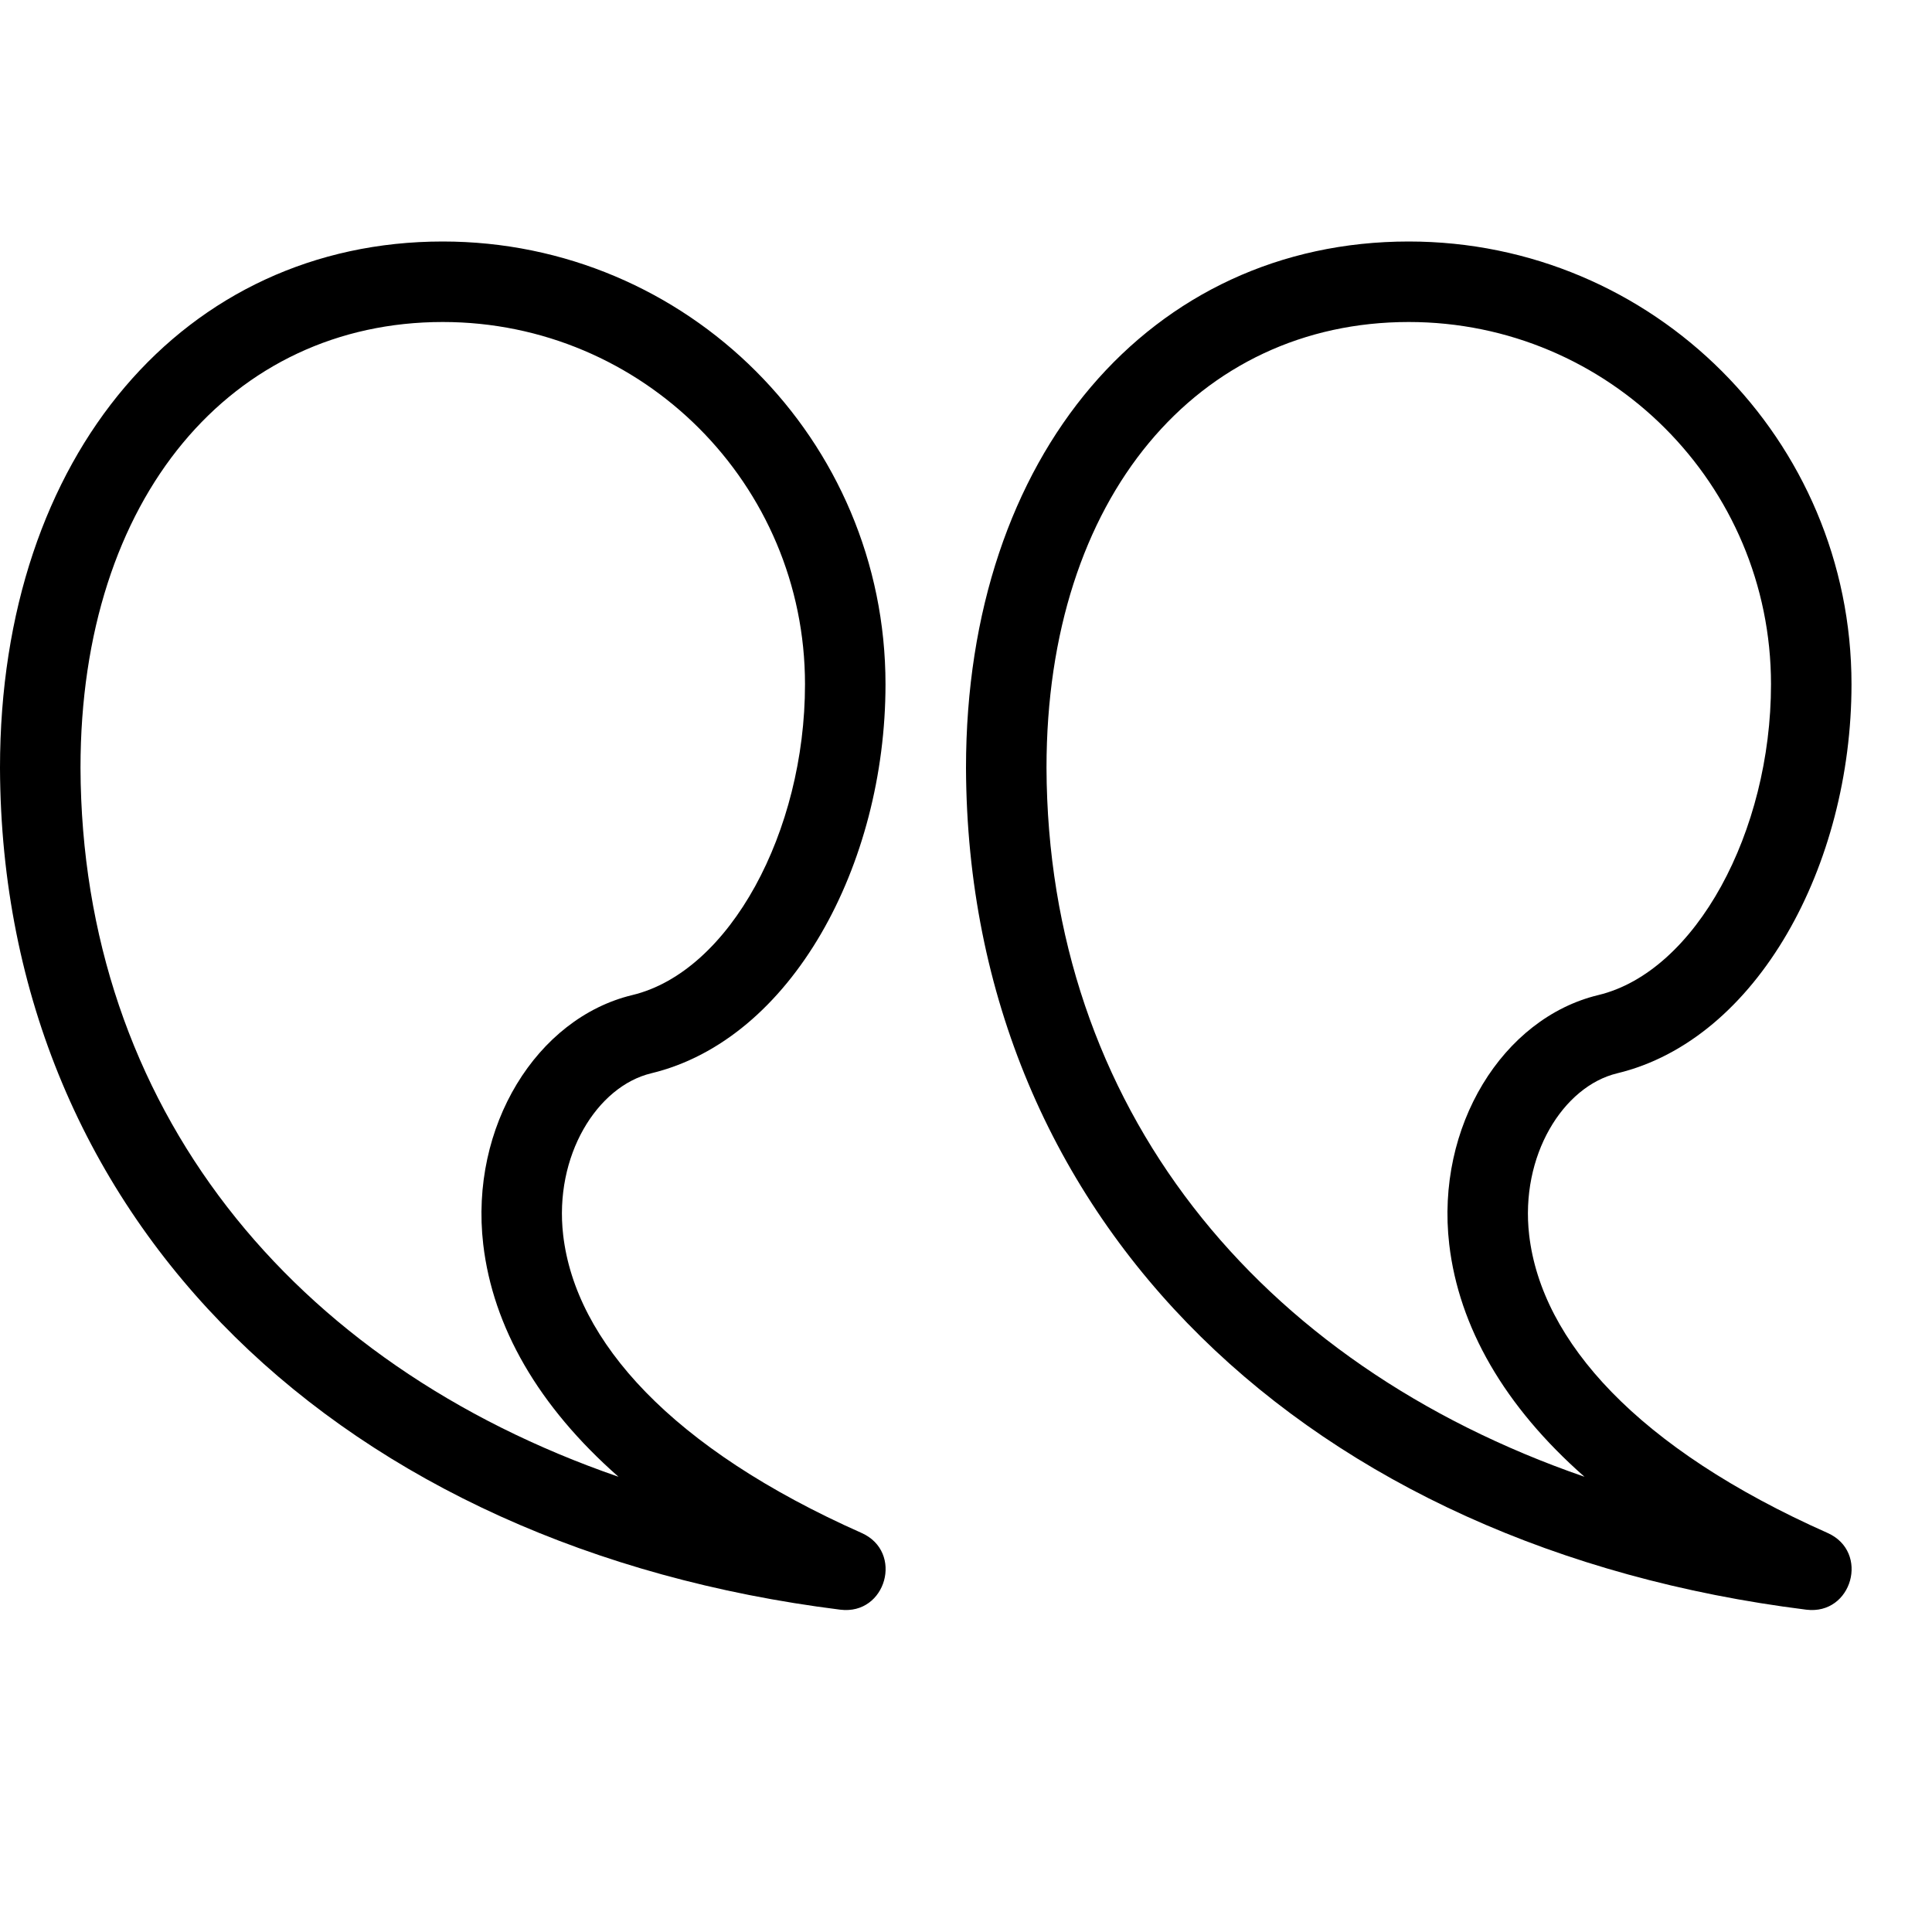 <svg height="24" viewBox="0 0 24 24" width="24" xmlns="http://www.w3.org/2000/svg"><g id="Page-1" fill="none" fill-rule="evenodd"><g id="acction-outline" fill="#000" fill-rule="nonzero" transform="translate(-168 -120)"><g id="quote-right-saying-speech" transform="translate(168 123)"><path id="Combined-Shape" d="m18.003 12.459c-.171-1.466.664-2.812 1.852-3.098 1.21-.291 2.145-2.029 2.145-3.861 0-2.485-2.015-4.5-4.5-4.5-2.61 0-4.5 2.162-4.5 5.538.015 4.205 2.612 7.401 6.683 8.807-.999-.879-1.56-1.864-1.68-2.886zm-.503-12.459c3.038 0 5.5 2.462 5.5 5.5 0 2.244-1.168 4.414-2.911 4.833-.672.162-1.208 1.024-1.093 2.01.154 1.318 1.346 2.651 3.707 3.7.526.234.306 1.024-.265.953-6.153-.77-10.417-4.781-10.438-10.456-0-3.903 2.306-6.54 5.5-6.54z"/><path id="Combined-Shape" d="m6.003 12.459c-.171-1.466.664-2.812 1.852-3.098 1.21-.291 2.145-2.029 2.145-3.861 0-2.485-2.015-4.5-4.5-4.5-2.61 0-4.5 2.162-4.5 5.538.015 4.205 2.612 7.401 6.683 8.807-.999-.879-1.56-1.864-1.68-2.886zm-.503-12.459c3.038 0 5.5 2.462 5.5 5.5 0 2.244-1.168 4.414-2.911 4.833-.672.162-1.208 1.024-1.093 2.01.154 1.318 1.346 2.651 3.707 3.7.526.234.306 1.024-.265.953-6.153-.77-10.417-4.781-10.438-10.456-0-3.903 2.306-6.54 5.5-6.54z"/></g></g></g></svg>